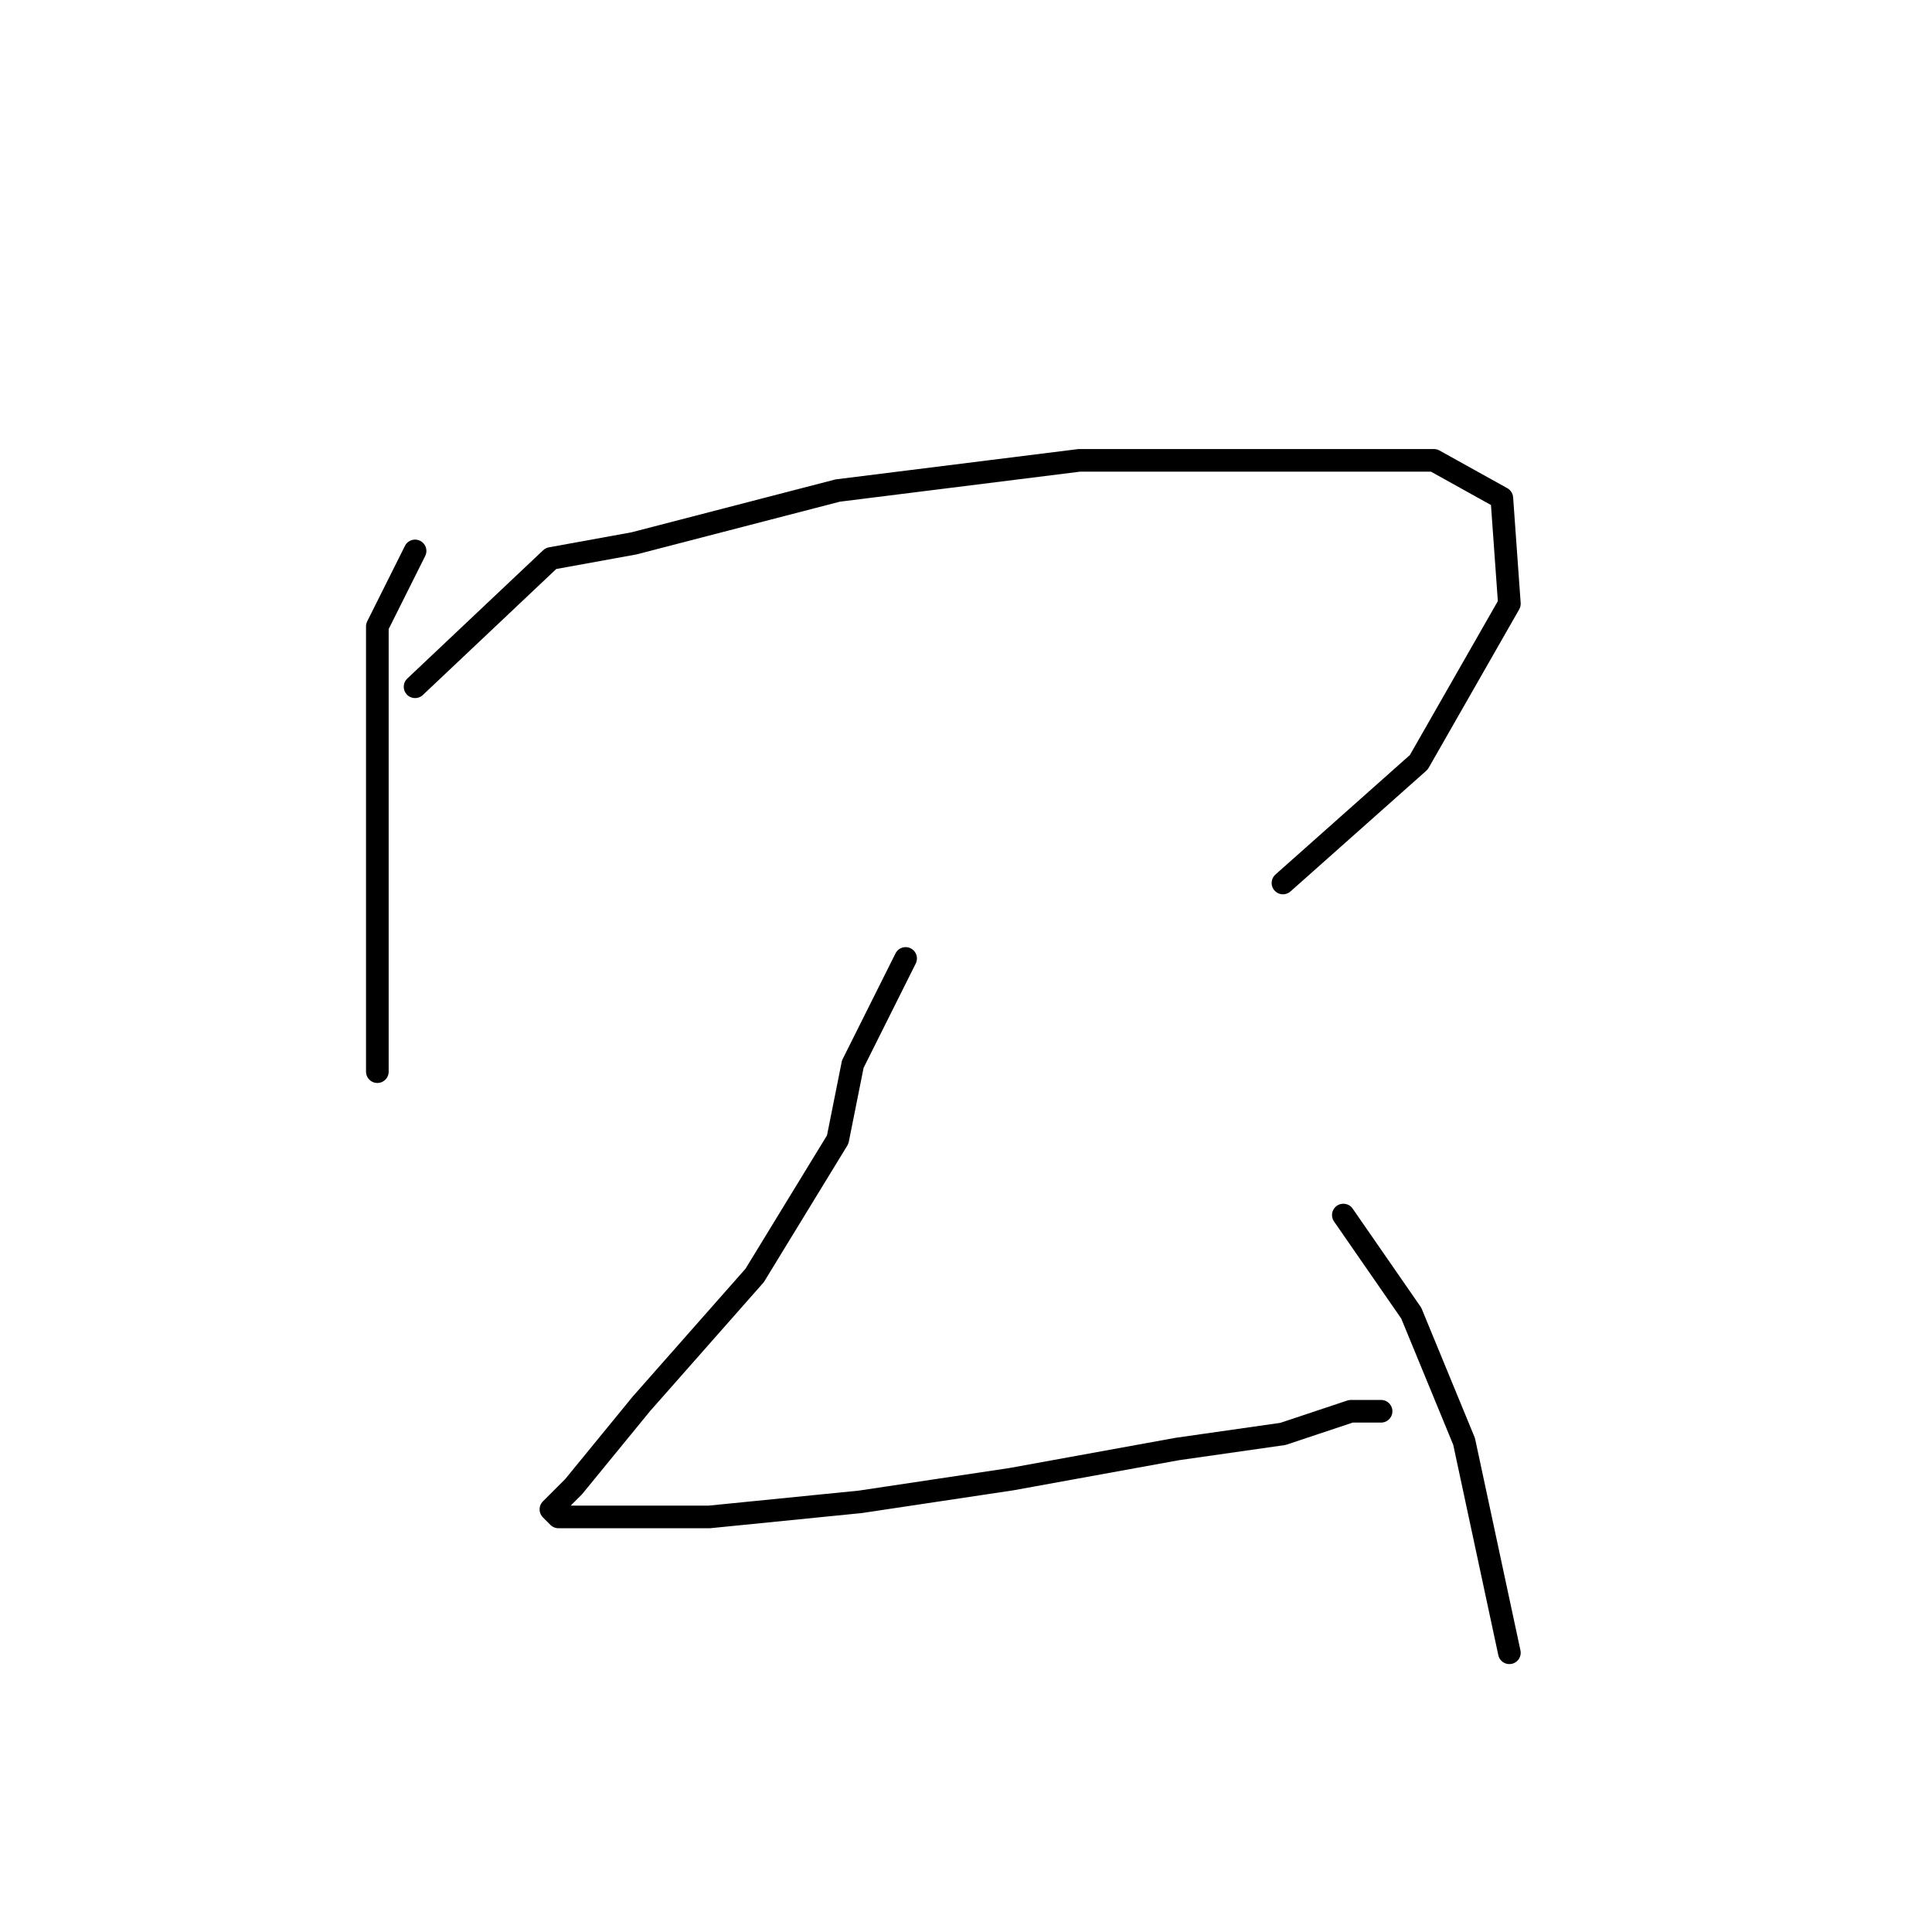 <?xml version="1.0" standalone="no"?>
    <svg width="256" height="256" xmlns="http://www.w3.org/2000/svg" version="1.1">
    <polyline stroke="black" stroke-width="3" stroke-linecap="round" fill="transparent" stroke-linejoin="round" points="55 73 50 83 50 96 50 112 50 130 50 142 50 142 " />
        <polyline stroke="black" stroke-width="3" stroke-linecap="round" fill="transparent" stroke-linejoin="round" points="55 91 73 74 84 72 111 65 143 61 170 61 190 61 199 66 200 80 188 101 170 117 170 117 " />
        <polyline stroke="black" stroke-width="3" stroke-linecap="round" fill="transparent" stroke-linejoin="round" points="120 127 113 141 111 151 100 169 85 186 76 197 73 200 74 201 78 201 94 201 114 199 134 196 156 192 170 190 179 187 183 187 183 187 " />
        <polyline stroke="black" stroke-width="3" stroke-linecap="round" fill="transparent" stroke-linejoin="round" points="178 161 187 174 194 191 200 219 200 219 " />
        </svg>